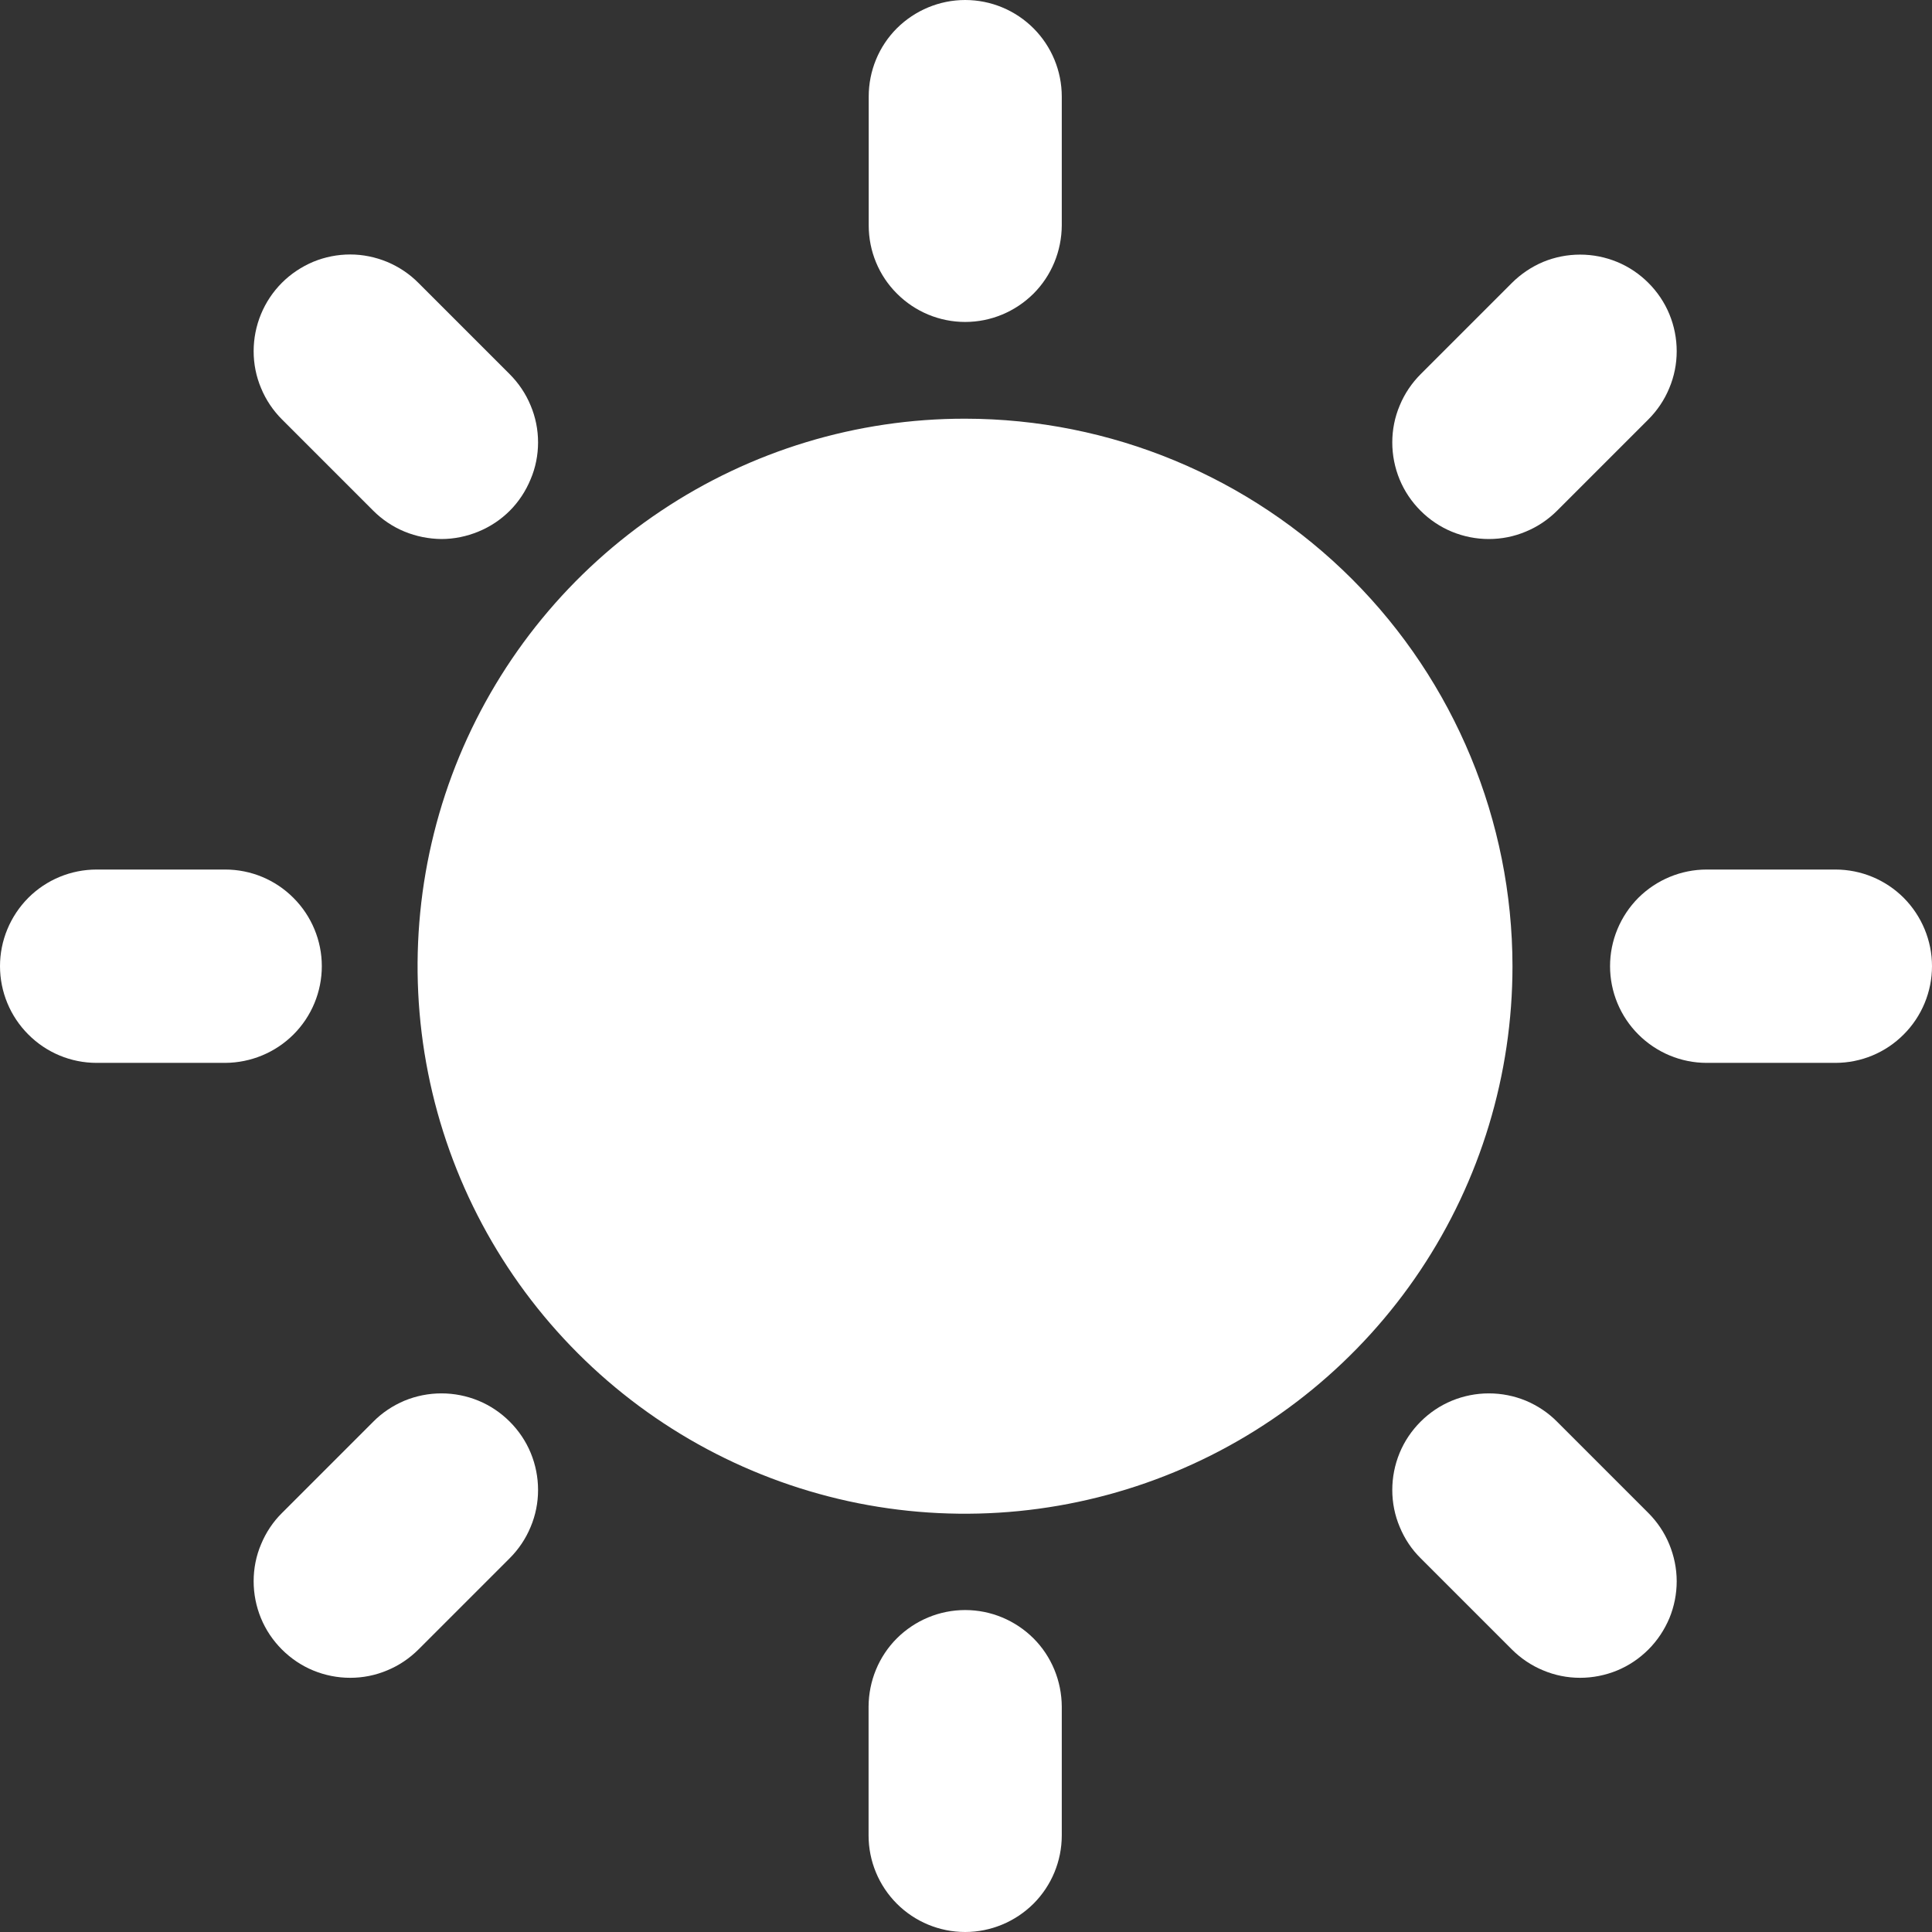 <svg width="14" height="14" viewBox="0 0 14 14" fill="none" xmlns="http://www.w3.org/2000/svg">
<rect x="0" y="0" width="14" height="14" fill="#333333" stroke="none"/>
<path d="M6.994 3.034C6.209 3.033 5.442 3.266 4.79 3.702C4.137 4.138 3.629 4.757 3.328 5.482C3.028 6.207 2.949 7.005 3.102 7.775C3.255 8.545 3.633 9.252 4.188 9.807C4.743 10.362 5.449 10.739 6.219 10.893C6.989 11.046 7.786 10.967 8.511 10.667C9.236 10.367 9.856 9.858 10.292 9.206C10.728 8.553 10.96 7.786 10.96 7.001C10.959 5.95 10.541 4.941 9.798 4.197C9.054 3.453 8.046 3.035 6.994 3.034Z" fill="white"/>
<path d="M13.3 6.301H12.367C12.182 6.301 12.004 6.375 11.872 6.506C11.741 6.638 11.667 6.816 11.667 7.001C11.667 7.187 11.741 7.365 11.872 7.496C12.004 7.628 12.182 7.702 12.367 7.702H13.3C13.486 7.702 13.664 7.628 13.795 7.496C13.926 7.365 14 7.187 14 7.001C14 6.816 13.926 6.638 13.795 6.506C13.664 6.375 13.486 6.301 13.3 6.301Z" fill="white"/>
<path d="M6.994 11.667C6.808 11.667 6.631 11.741 6.499 11.872C6.368 12.003 6.295 12.181 6.294 12.367V13.3C6.294 13.486 6.368 13.664 6.499 13.795C6.63 13.926 6.808 14 6.994 14C7.179 14 7.357 13.926 7.489 13.795C7.62 13.664 7.694 13.486 7.694 13.3V12.367C7.693 12.181 7.62 12.003 7.489 11.872C7.357 11.741 7.18 11.667 6.994 11.667Z" fill="white"/>
<path d="M2.332 7.001C2.332 6.816 2.258 6.638 2.127 6.507C1.996 6.375 1.818 6.301 1.632 6.301H0.7C0.514 6.301 0.336 6.375 0.205 6.506C0.074 6.638 0 6.816 0 7.001C0 7.187 0.074 7.365 0.205 7.496C0.336 7.628 0.514 7.702 0.7 7.702H1.632C1.818 7.701 1.996 7.627 2.127 7.496C2.258 7.365 2.332 7.187 2.332 7.001Z" fill="white"/>
<path d="M6.994 2.333C7.18 2.333 7.357 2.259 7.489 2.128C7.62 1.997 7.693 1.819 7.694 1.633V0.7C7.694 0.514 7.62 0.336 7.489 0.205C7.358 0.074 7.18 0 6.994 0C6.809 0 6.631 0.074 6.499 0.205C6.368 0.336 6.295 0.514 6.295 0.7V1.633C6.295 1.819 6.368 1.997 6.5 2.128C6.631 2.259 6.808 2.333 6.994 2.333Z" fill="white"/>
<path d="M11.284 3.7L11.944 3.04C12.009 2.975 12.061 2.898 12.096 2.813C12.132 2.728 12.15 2.637 12.15 2.545C12.15 2.453 12.132 2.362 12.097 2.277C12.062 2.192 12.01 2.115 11.945 2.05C11.88 1.985 11.803 1.933 11.718 1.898C11.633 1.863 11.542 1.845 11.45 1.845C11.358 1.845 11.267 1.863 11.182 1.898C11.097 1.934 11.02 1.986 10.955 2.051L10.295 2.711C10.23 2.776 10.178 2.853 10.143 2.938C10.107 3.023 10.089 3.114 10.089 3.206C10.089 3.298 10.107 3.389 10.142 3.474C10.177 3.559 10.229 3.636 10.294 3.701C10.359 3.766 10.436 3.818 10.521 3.853C10.606 3.888 10.697 3.906 10.789 3.906C10.881 3.906 10.972 3.888 11.057 3.852C11.142 3.817 11.219 3.765 11.284 3.7Z" fill="white"/>
<path d="M11.284 10.303C11.219 10.237 11.142 10.186 11.057 10.15C10.972 10.115 10.881 10.097 10.789 10.097C10.697 10.097 10.606 10.115 10.521 10.15C10.436 10.185 10.359 10.237 10.294 10.302C10.229 10.367 10.177 10.444 10.142 10.529C10.107 10.614 10.089 10.705 10.089 10.797C10.089 10.889 10.107 10.98 10.143 11.065C10.178 11.15 10.229 11.227 10.295 11.292L10.955 11.952C11.02 12.017 11.097 12.069 11.182 12.104C11.267 12.14 11.358 12.158 11.45 12.158C11.541 12.158 11.633 12.14 11.718 12.105C11.803 12.07 11.88 12.018 11.945 11.953C12.01 11.888 12.061 11.811 12.097 11.726C12.132 11.641 12.15 11.55 12.15 11.458C12.15 11.366 12.131 11.275 12.096 11.19C12.061 11.105 12.009 11.028 11.944 10.963L11.284 10.303Z" fill="white"/>
<path d="M2.704 10.303L2.044 10.963C1.979 11.027 1.927 11.105 1.892 11.19C1.856 11.274 1.838 11.366 1.838 11.458C1.838 11.55 1.856 11.641 1.891 11.726C1.926 11.811 1.978 11.888 2.043 11.953C2.108 12.018 2.185 12.07 2.27 12.105C2.355 12.14 2.446 12.158 2.538 12.158C2.63 12.158 2.721 12.14 2.806 12.104C2.891 12.069 2.968 12.017 3.033 11.952L3.693 11.292C3.758 11.227 3.81 11.15 3.845 11.065C3.881 10.98 3.899 10.889 3.899 10.797C3.899 10.705 3.881 10.614 3.846 10.529C3.811 10.444 3.759 10.367 3.694 10.302C3.629 10.237 3.552 10.185 3.467 10.15C3.382 10.115 3.291 10.097 3.199 10.097C3.107 10.097 3.016 10.115 2.931 10.15C2.846 10.186 2.769 10.237 2.704 10.303Z" fill="white"/>
<path d="M2.704 3.7C2.769 3.765 2.846 3.817 2.931 3.852C3.016 3.887 3.107 3.905 3.199 3.906C3.291 3.906 3.382 3.887 3.467 3.852C3.552 3.817 3.629 3.766 3.694 3.701C3.759 3.636 3.81 3.558 3.845 3.473C3.881 3.389 3.899 3.297 3.899 3.206C3.899 3.114 3.881 3.023 3.845 2.938C3.81 2.853 3.758 2.776 3.693 2.711L3.033 2.051C2.968 1.985 2.891 1.934 2.806 1.898C2.721 1.863 2.63 1.844 2.538 1.844C2.446 1.844 2.355 1.862 2.27 1.897C2.185 1.933 2.108 1.984 2.043 2.049C1.978 2.114 1.926 2.192 1.891 2.277C1.856 2.362 1.838 2.453 1.838 2.545C1.838 2.637 1.856 2.728 1.892 2.813C1.927 2.898 1.979 2.975 2.044 3.04L2.704 3.7Z" fill="white"/>
</svg>
